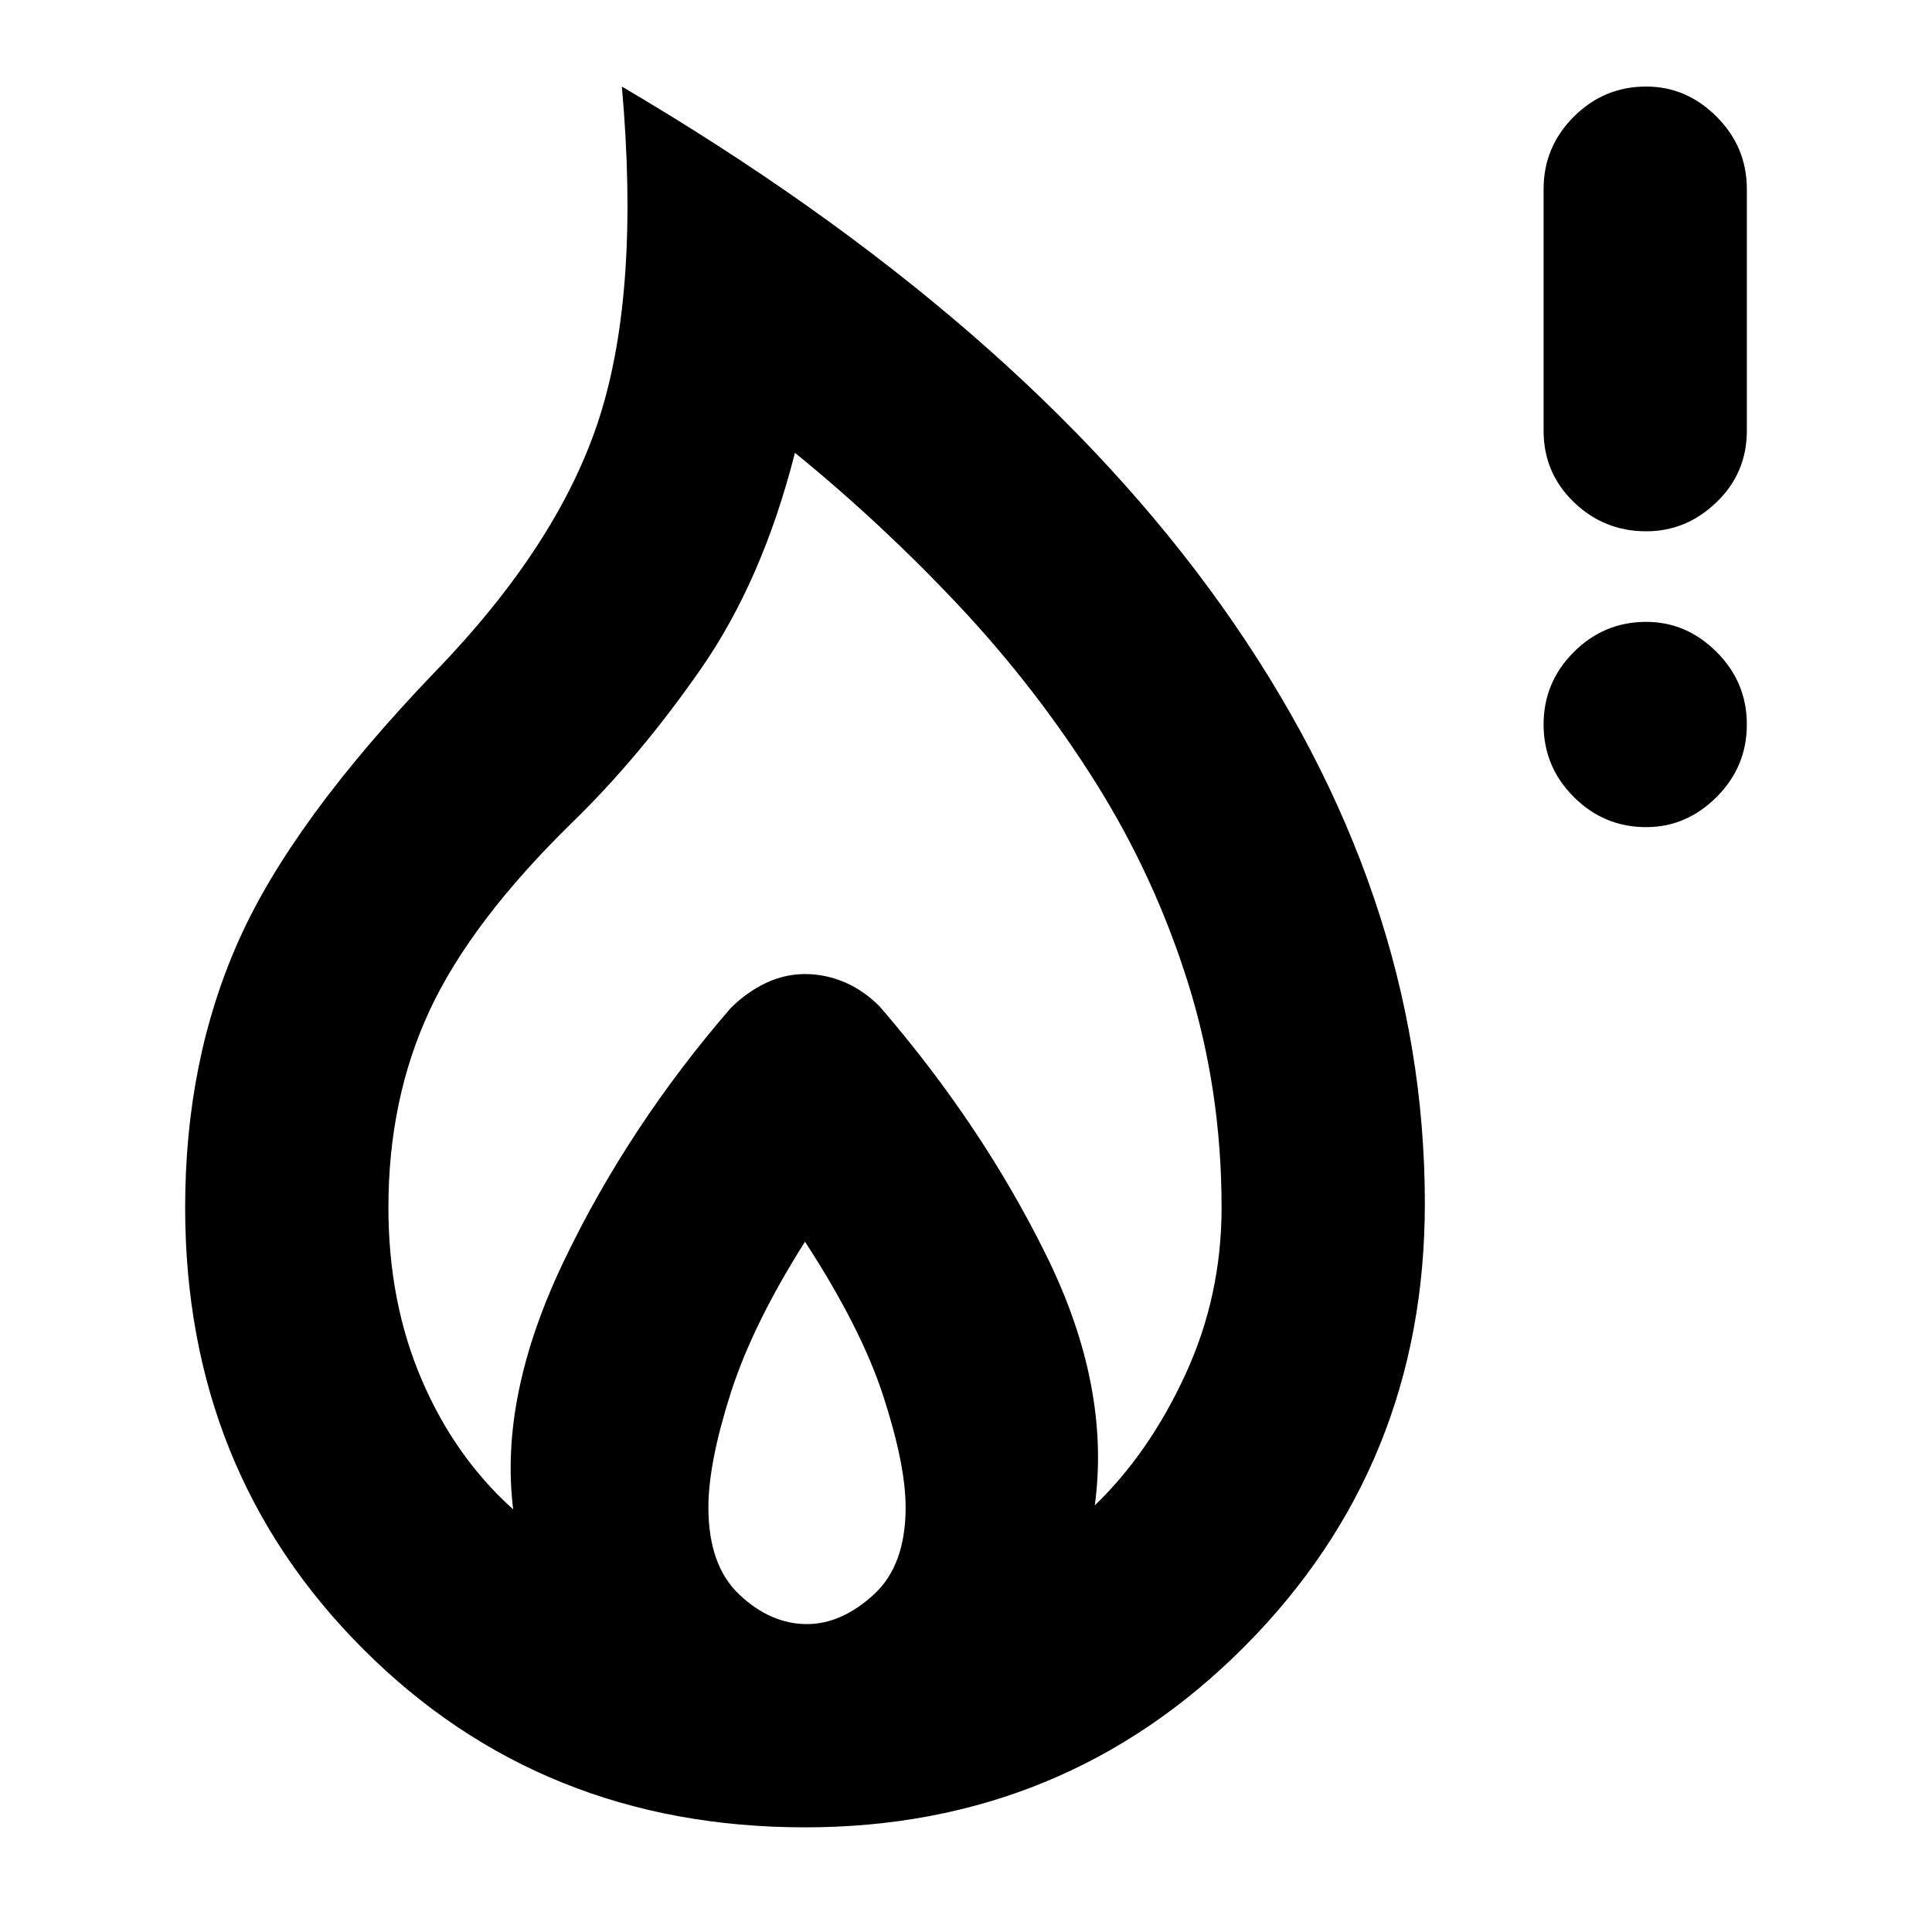 <svg xmlns="http://www.w3.org/2000/svg" height="24" width="24"><path d="M20.45 6.6q-.525 0-.9-.363-.375-.362-.375-.887v-3q0-.525.375-.9t.9-.375q.5 0 .875.375t.375.9v3q0 .525-.375.887-.375.363-.875.363Zm0 3.675q-.525 0-.9-.375t-.375-.9q0-.525.375-.9t.9-.375q.5 0 .875.375t.375.9q0 .525-.375.9t-.875.375ZM10 22.7q-3.275 0-5.487-2.213Q2.3 18.275 2.3 15q0-1.825.663-3.312Q3.625 10.2 5.4 8.35q1.55-1.6 2.05-3.175.5-1.575.275-4.1 4.925 2.9 7.45 6.45 2.525 3.55 2.525 7.425 0 3.25-2.237 5.5Q13.225 22.7 10 22.7Zm.025-2.525q.425 0 .825-.363.4-.362.4-1.087 0-.525-.275-1.375T10 15.425q-.65 1.025-.925 1.887-.275.863-.275 1.413 0 .725.388 1.087.387.363.837.363Zm-3.65-1.425Q6.2 17.35 7 15.675q.8-1.675 2.075-3.15.2-.2.437-.313.238-.112.488-.112t.488.1q.237.1.437.3Q12.2 13.975 13 15.6q.8 1.625.6 3.1.675-.65 1.125-1.625.45-.975.45-2.075 0-1.45-.412-2.775-.413-1.325-1.15-2.5-.738-1.175-1.7-2.2-.963-1.025-2.038-1.9Q9.475 7.2 8.713 8.3 7.95 9.4 7.1 10.225 5.85 11.45 5.338 12.55q-.513 1.1-.513 2.45 0 1.175.413 2.138.412.962 1.137 1.612Z"/></svg>